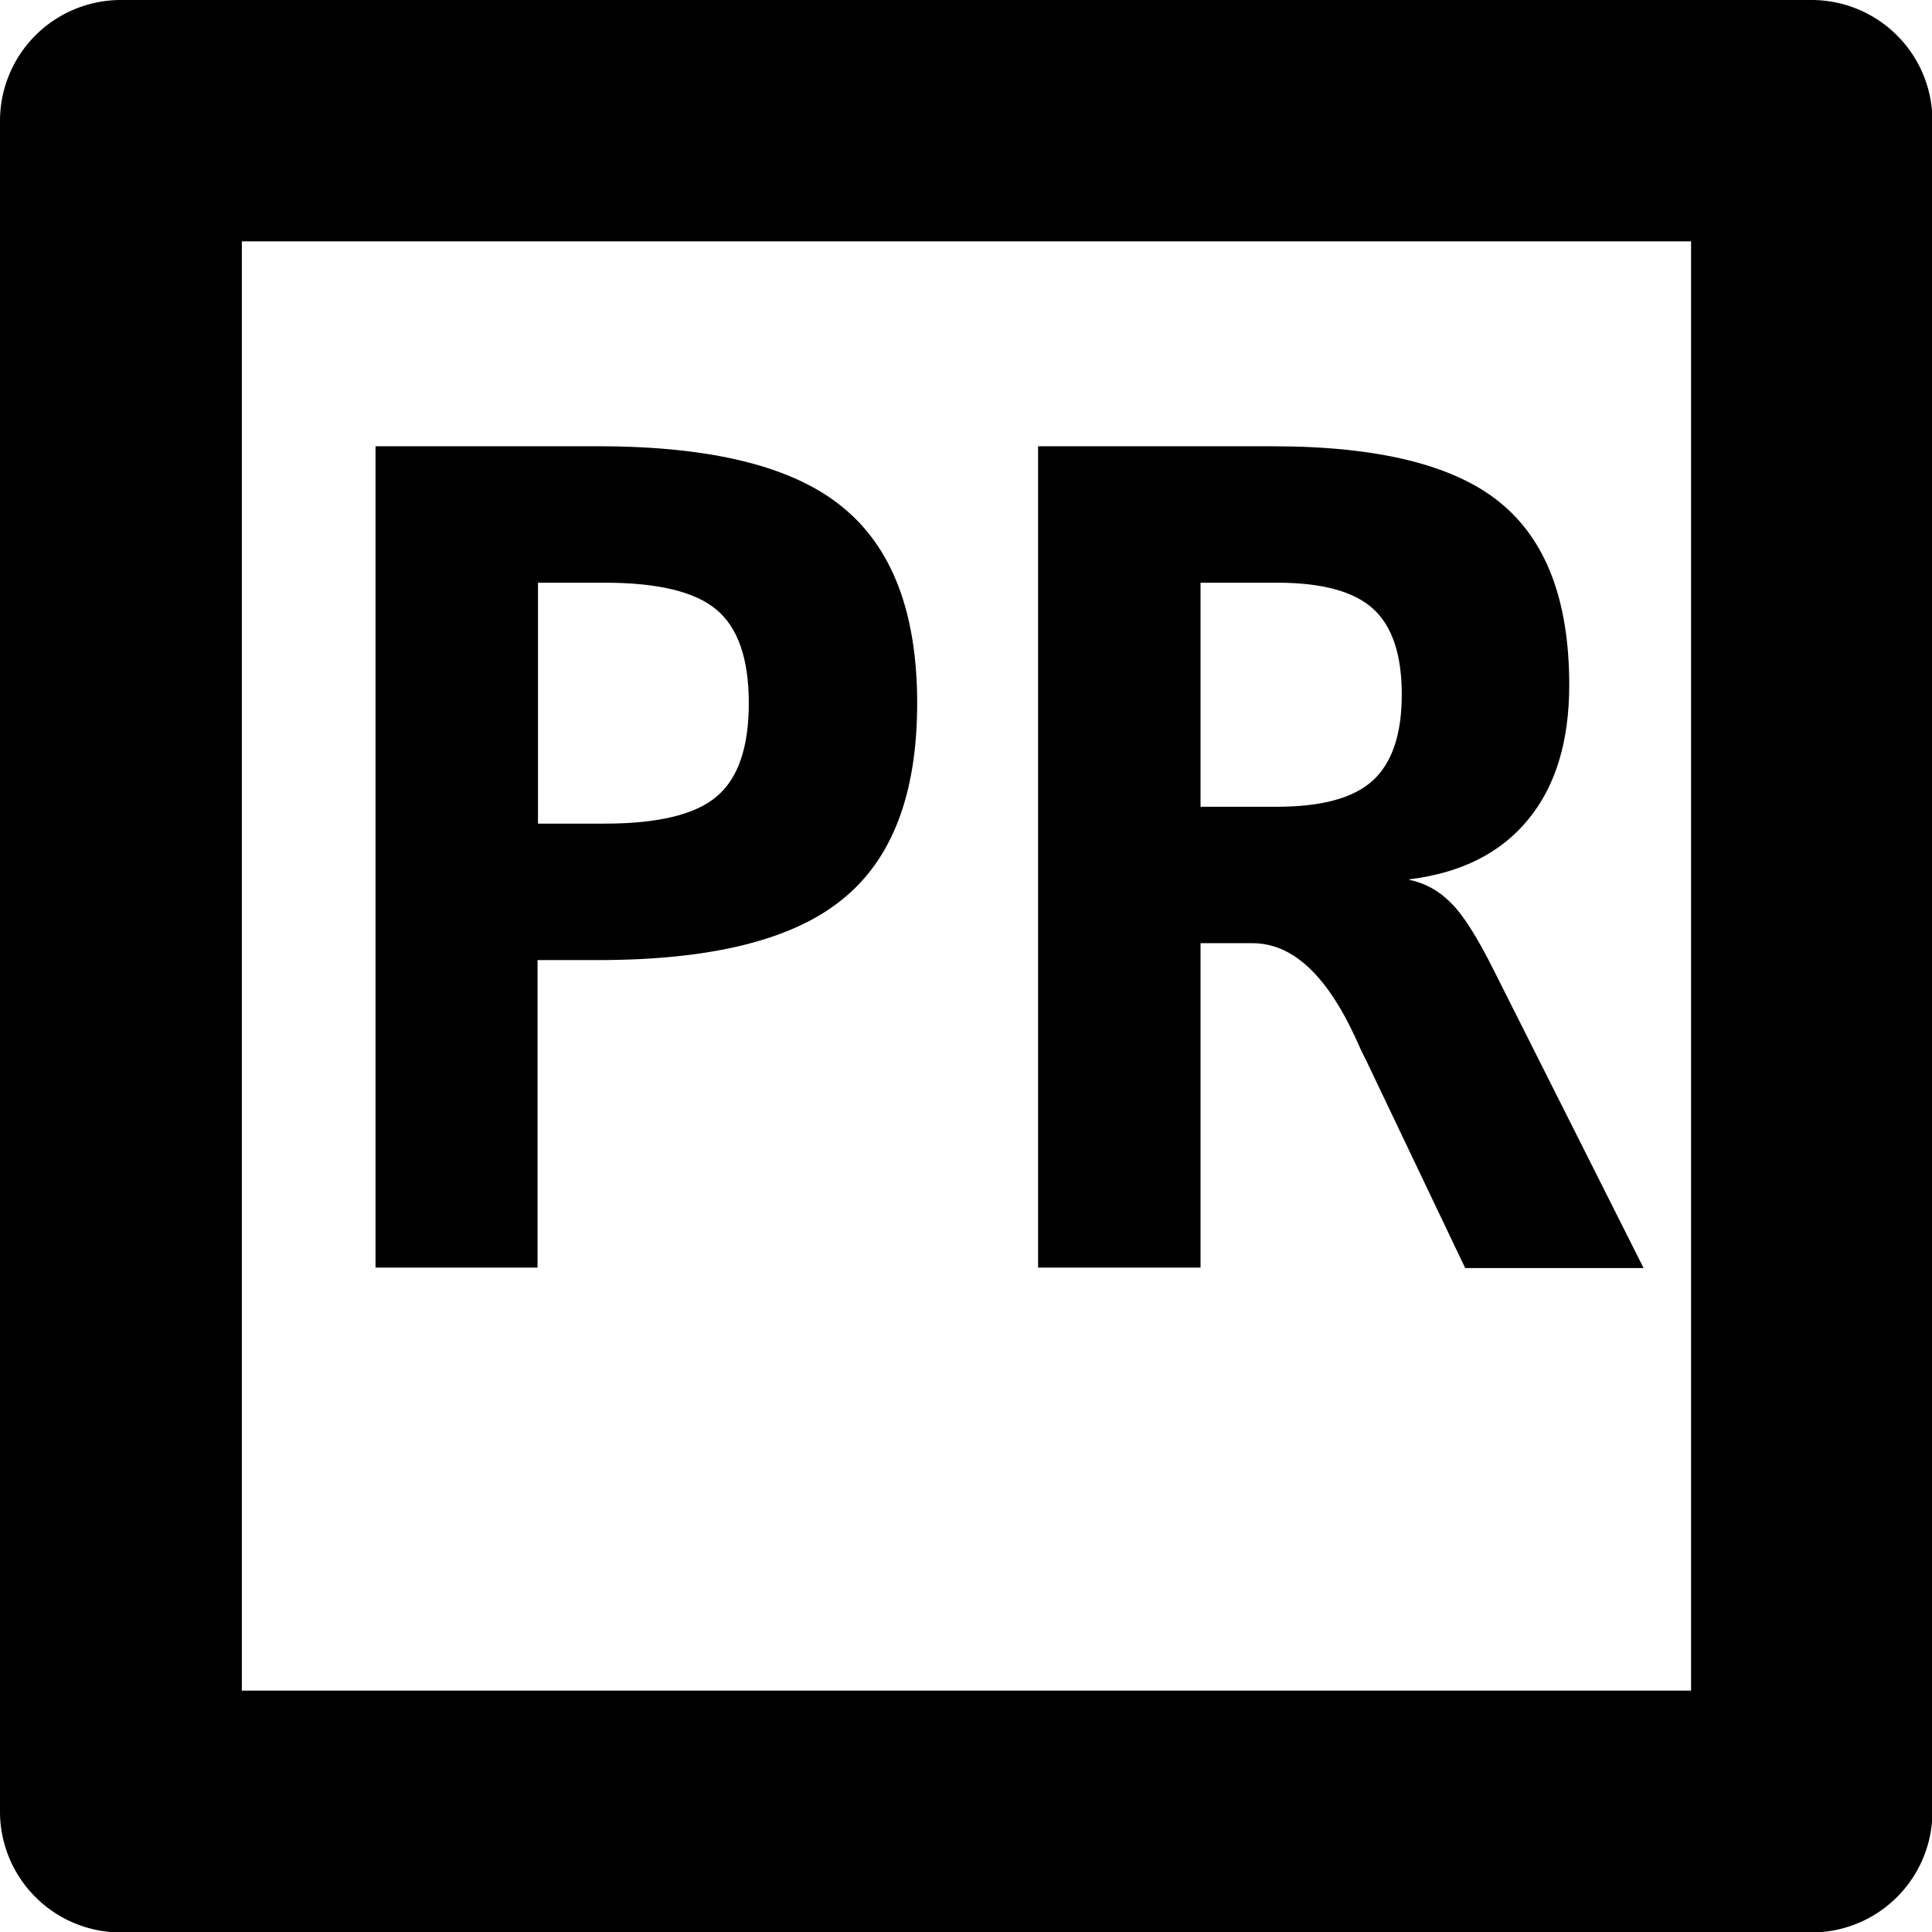 <svg xmlns="http://www.w3.org/2000/svg" xmlns:svg="http://www.w3.org/2000/svg" id="svg4268" width="16.004" height="16.004" version="1.1" viewBox="0 0 4.234 4.234"><g id="primitive" transform="translate(-1.322,-20.637)" style="display:inline"><g id="rect1096"><path style="color:#000;fill:#000;fill-opacity:0;stroke-width:.529;stroke-linecap:round;stroke-linejoin:round;-inkscape-stroke:none" id="path3548" d="m 1.588,20.902 h 3.704 v 3.704 H 1.588 Z"/><path style="color:#000;fill:#000;stroke-linecap:round;stroke-linejoin:round;-inkscape-stroke:none" id="path3550" d="m 1.588,20.637 a 0.265,0.265 0 0 0 -0.266,0.266 v 3.703 a 0.265,0.265 0 0 0 0.266,0.266 h 3.703 a 0.265,0.265 0 0 0 0.266,-0.266 v -3.703 a 0.265,0.265 0 0 0 -0.266,-0.266 z m 0.264,0.529 h 3.176 v 3.176 H 1.852 Z"/></g><g id="text1100" aria-label="PR" style="font-weight:700;font-size:2.469px;line-height:1.25;font-family:FreeMono;-inkscape-font-specification:'FreeMono, Bold';letter-spacing:0;word-spacing:0;display:inline;stroke-width:.265"><path id="path1685" d="m 2.501,21.914 v 0.528 h 0.146 q 0.175,0 0.245,-0.059 0.071,-0.059 0.071,-0.205 0,-0.146 -0.071,-0.205 -0.07,-0.059 -0.245,-0.059 z M 2.145,21.615 h 0.488 q 0.373,0 0.535,0.133 0.164,0.133 0.164,0.43 0,0.298 -0.164,0.43 -0.163,0.133 -0.535,0.133 h -0.133 v 0.674 H 2.145 Z"/><path id="path1687" d="m 4.41,22.565 q 0.053,0.011 0.092,0.051 0.04,0.039 0.096,0.152 l 0.326,0.648 H 4.533 L 4.316,22.961 q -0.01,-0.019 -0.025,-0.053 -0.095,-0.204 -0.224,-0.204 H 3.953 v 0.711 H 3.597 v -1.8 h 0.514 q 0.347,0 0.498,0.123 0.152,0.123 0.152,0.4 0,0.186 -0.09,0.295 -0.09,0.11 -0.26,0.131 z M 3.953,21.914 v 0.491 h 0.168 q 0.146,0 0.209,-0.057 0.064,-0.058 0.064,-0.189 0,-0.131 -0.063,-0.188 -0.063,-0.057 -0.21,-0.057 z"/></g></g></svg>